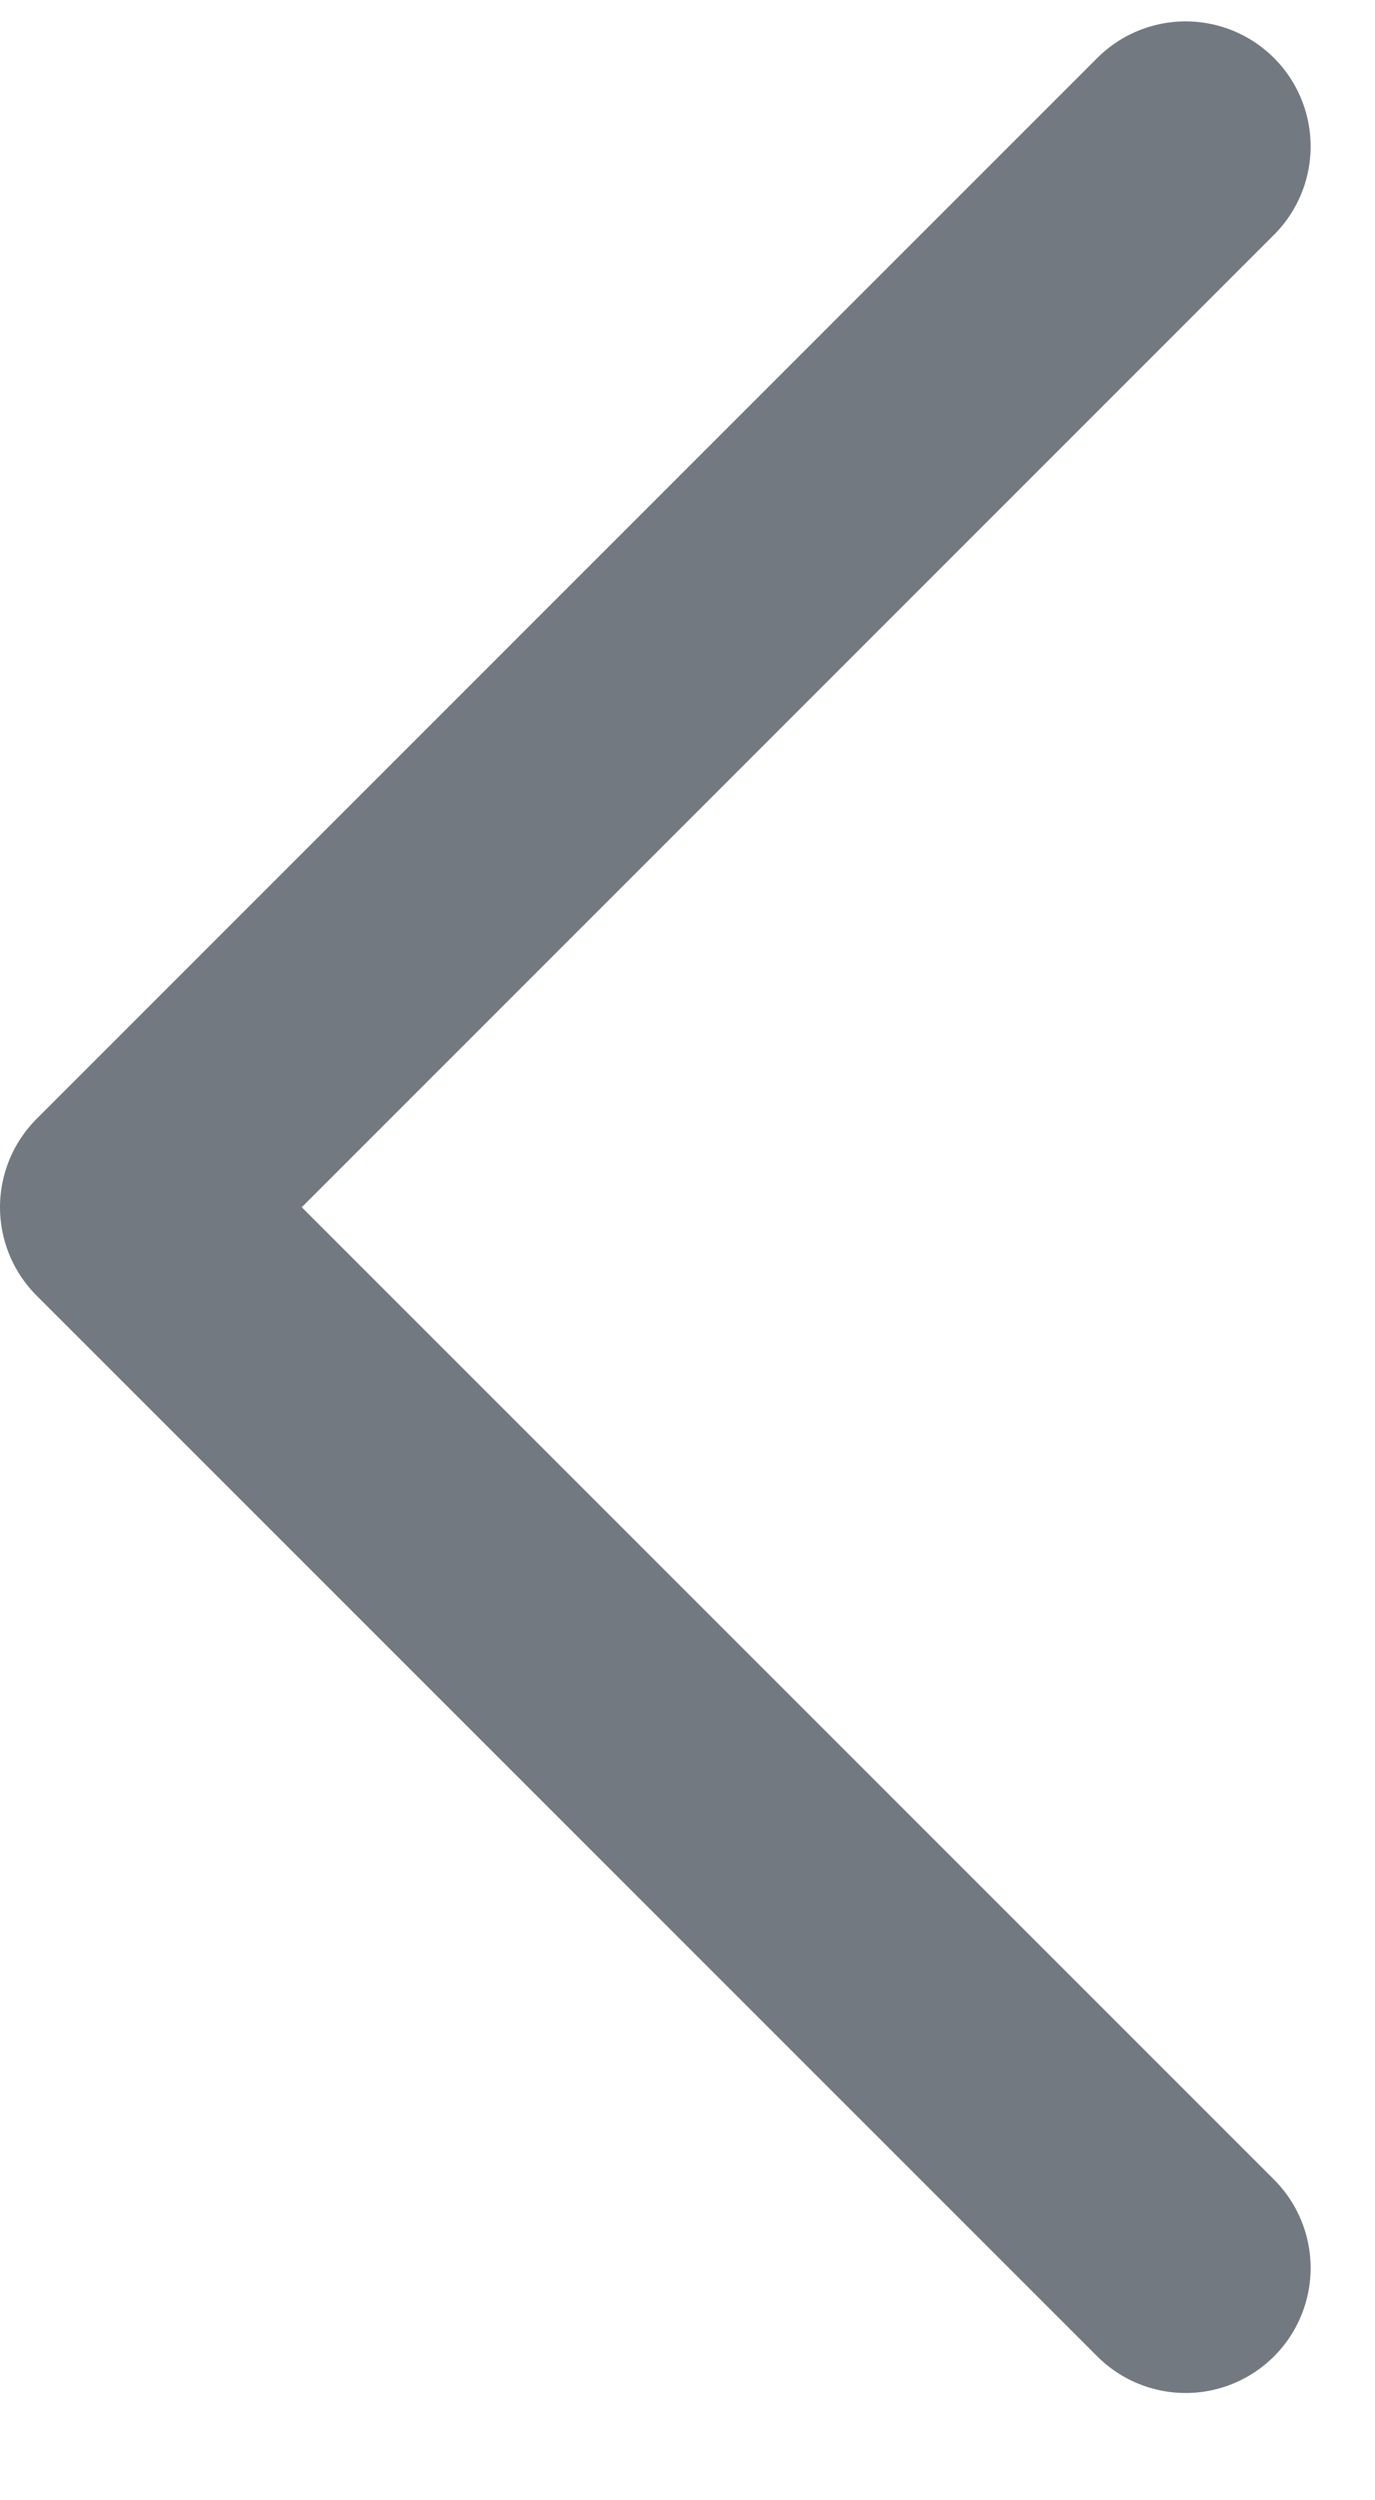 <svg width="11" height="20" viewBox="0 0 11 20" fill="none" xmlns="http://www.w3.org/2000/svg">
<path d="M9.485 1.171L1 9.657L9.485 18.142" stroke="#737980" stroke-width="2" stroke-linecap="round" stroke-linejoin="round"/>
</svg>
